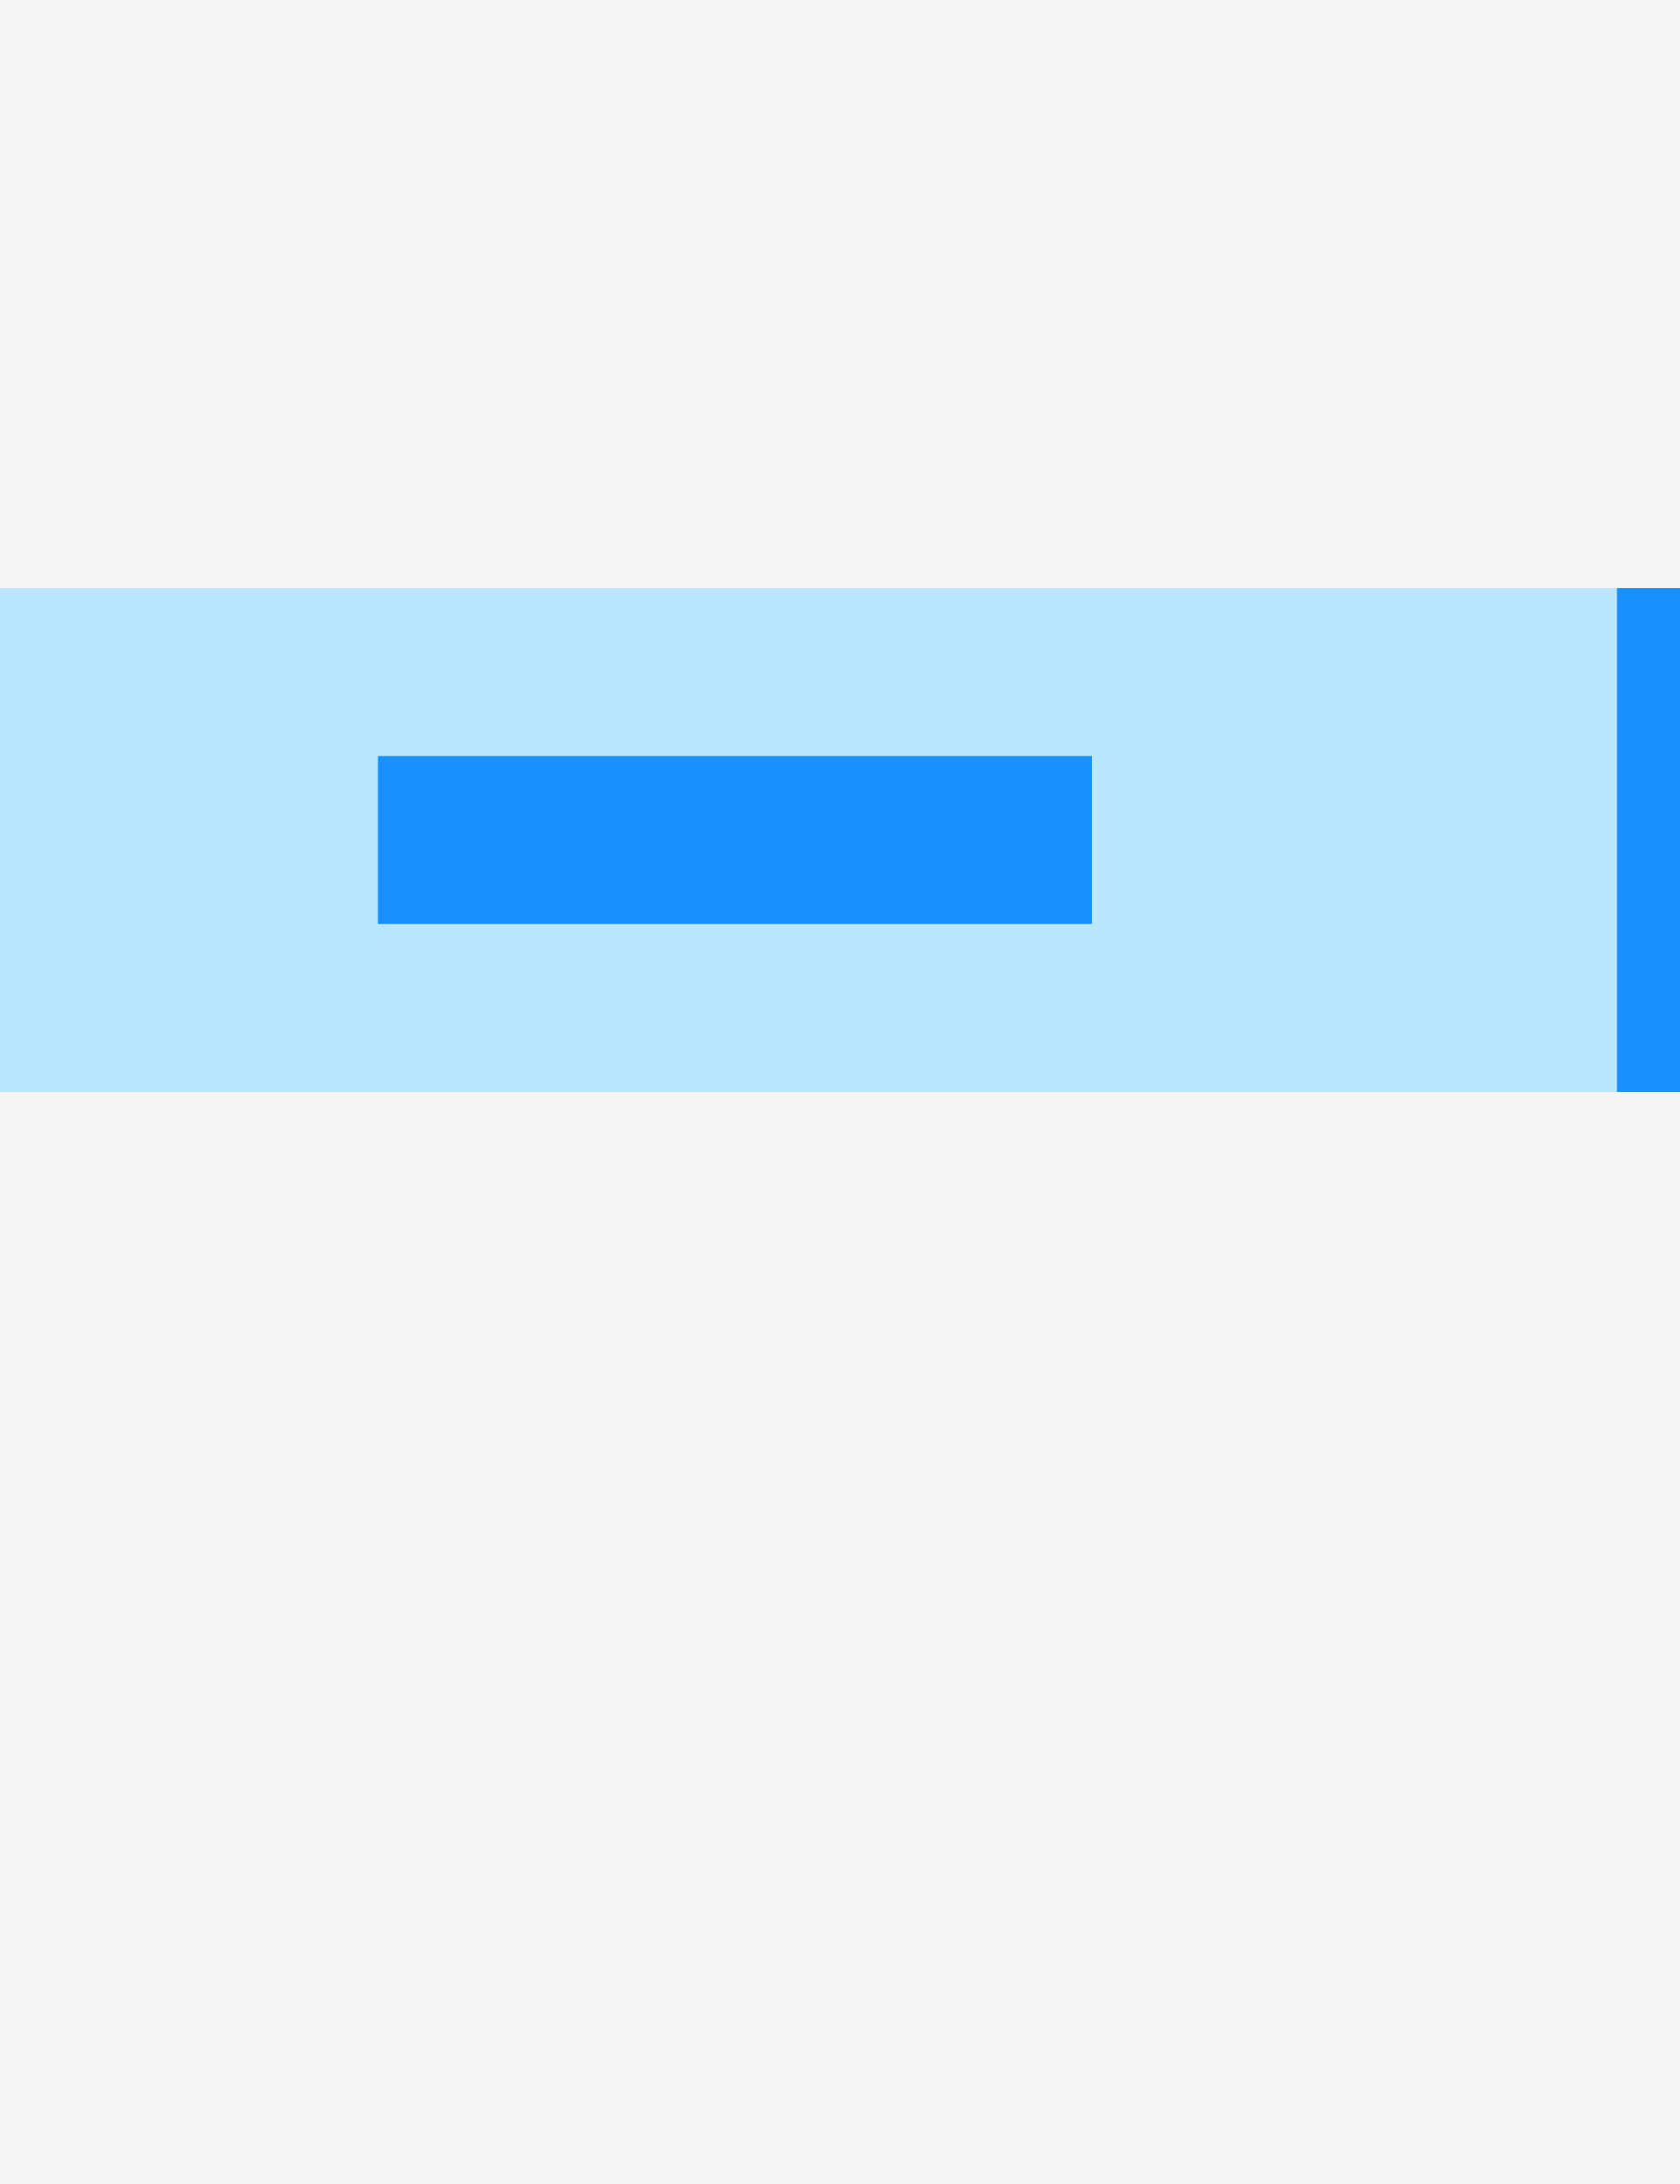 <?xml version="1.0" encoding="UTF-8"?>
<svg width="80px" height="104px" viewBox="0 0 80 104" version="1.1" xmlns="http://www.w3.org/2000/svg" xmlns:xlink="http://www.w3.org/1999/xlink">
    <title>Menu</title>
    <g id="页面-1" stroke="none" stroke-width="1" fill="none" fill-rule="evenodd">
        <g id="Ant-Design-组件缩略图" transform="translate(-622, -332)">
            <g id="Menu" transform="translate(622, 332)">
                <rect id="矩形复制-41" fill="#F5F5F5" x="0" y="0" width="80" height="104"></rect>
                <rect id="矩形" fill="#BAE7FF" x="0" y="28" width="78" height="24"></rect>
                <rect id="矩形复制-51" fill="#F5F5F5" style="mix-blend-mode: multiply;" x="10" y="12" width="34" height="8"></rect>
                <rect id="矩形复制-53" fill="#F5F5F5" style="mix-blend-mode: multiply;" x="10" y="60" width="34" height="8"></rect>
                <rect id="矩形复制-54" fill="#F5F5F5" style="mix-blend-mode: multiply;" x="10" y="84" width="34" height="8"></rect>
                <rect id="矩形" fill="#1890FF" x="77" y="28" width="3" height="24"></rect>
                <rect id="矩形复制-52" fill="#1890FF" x="18" y="36" width="34" height="8"></rect>
            </g>
        </g>
    </g>
</svg>